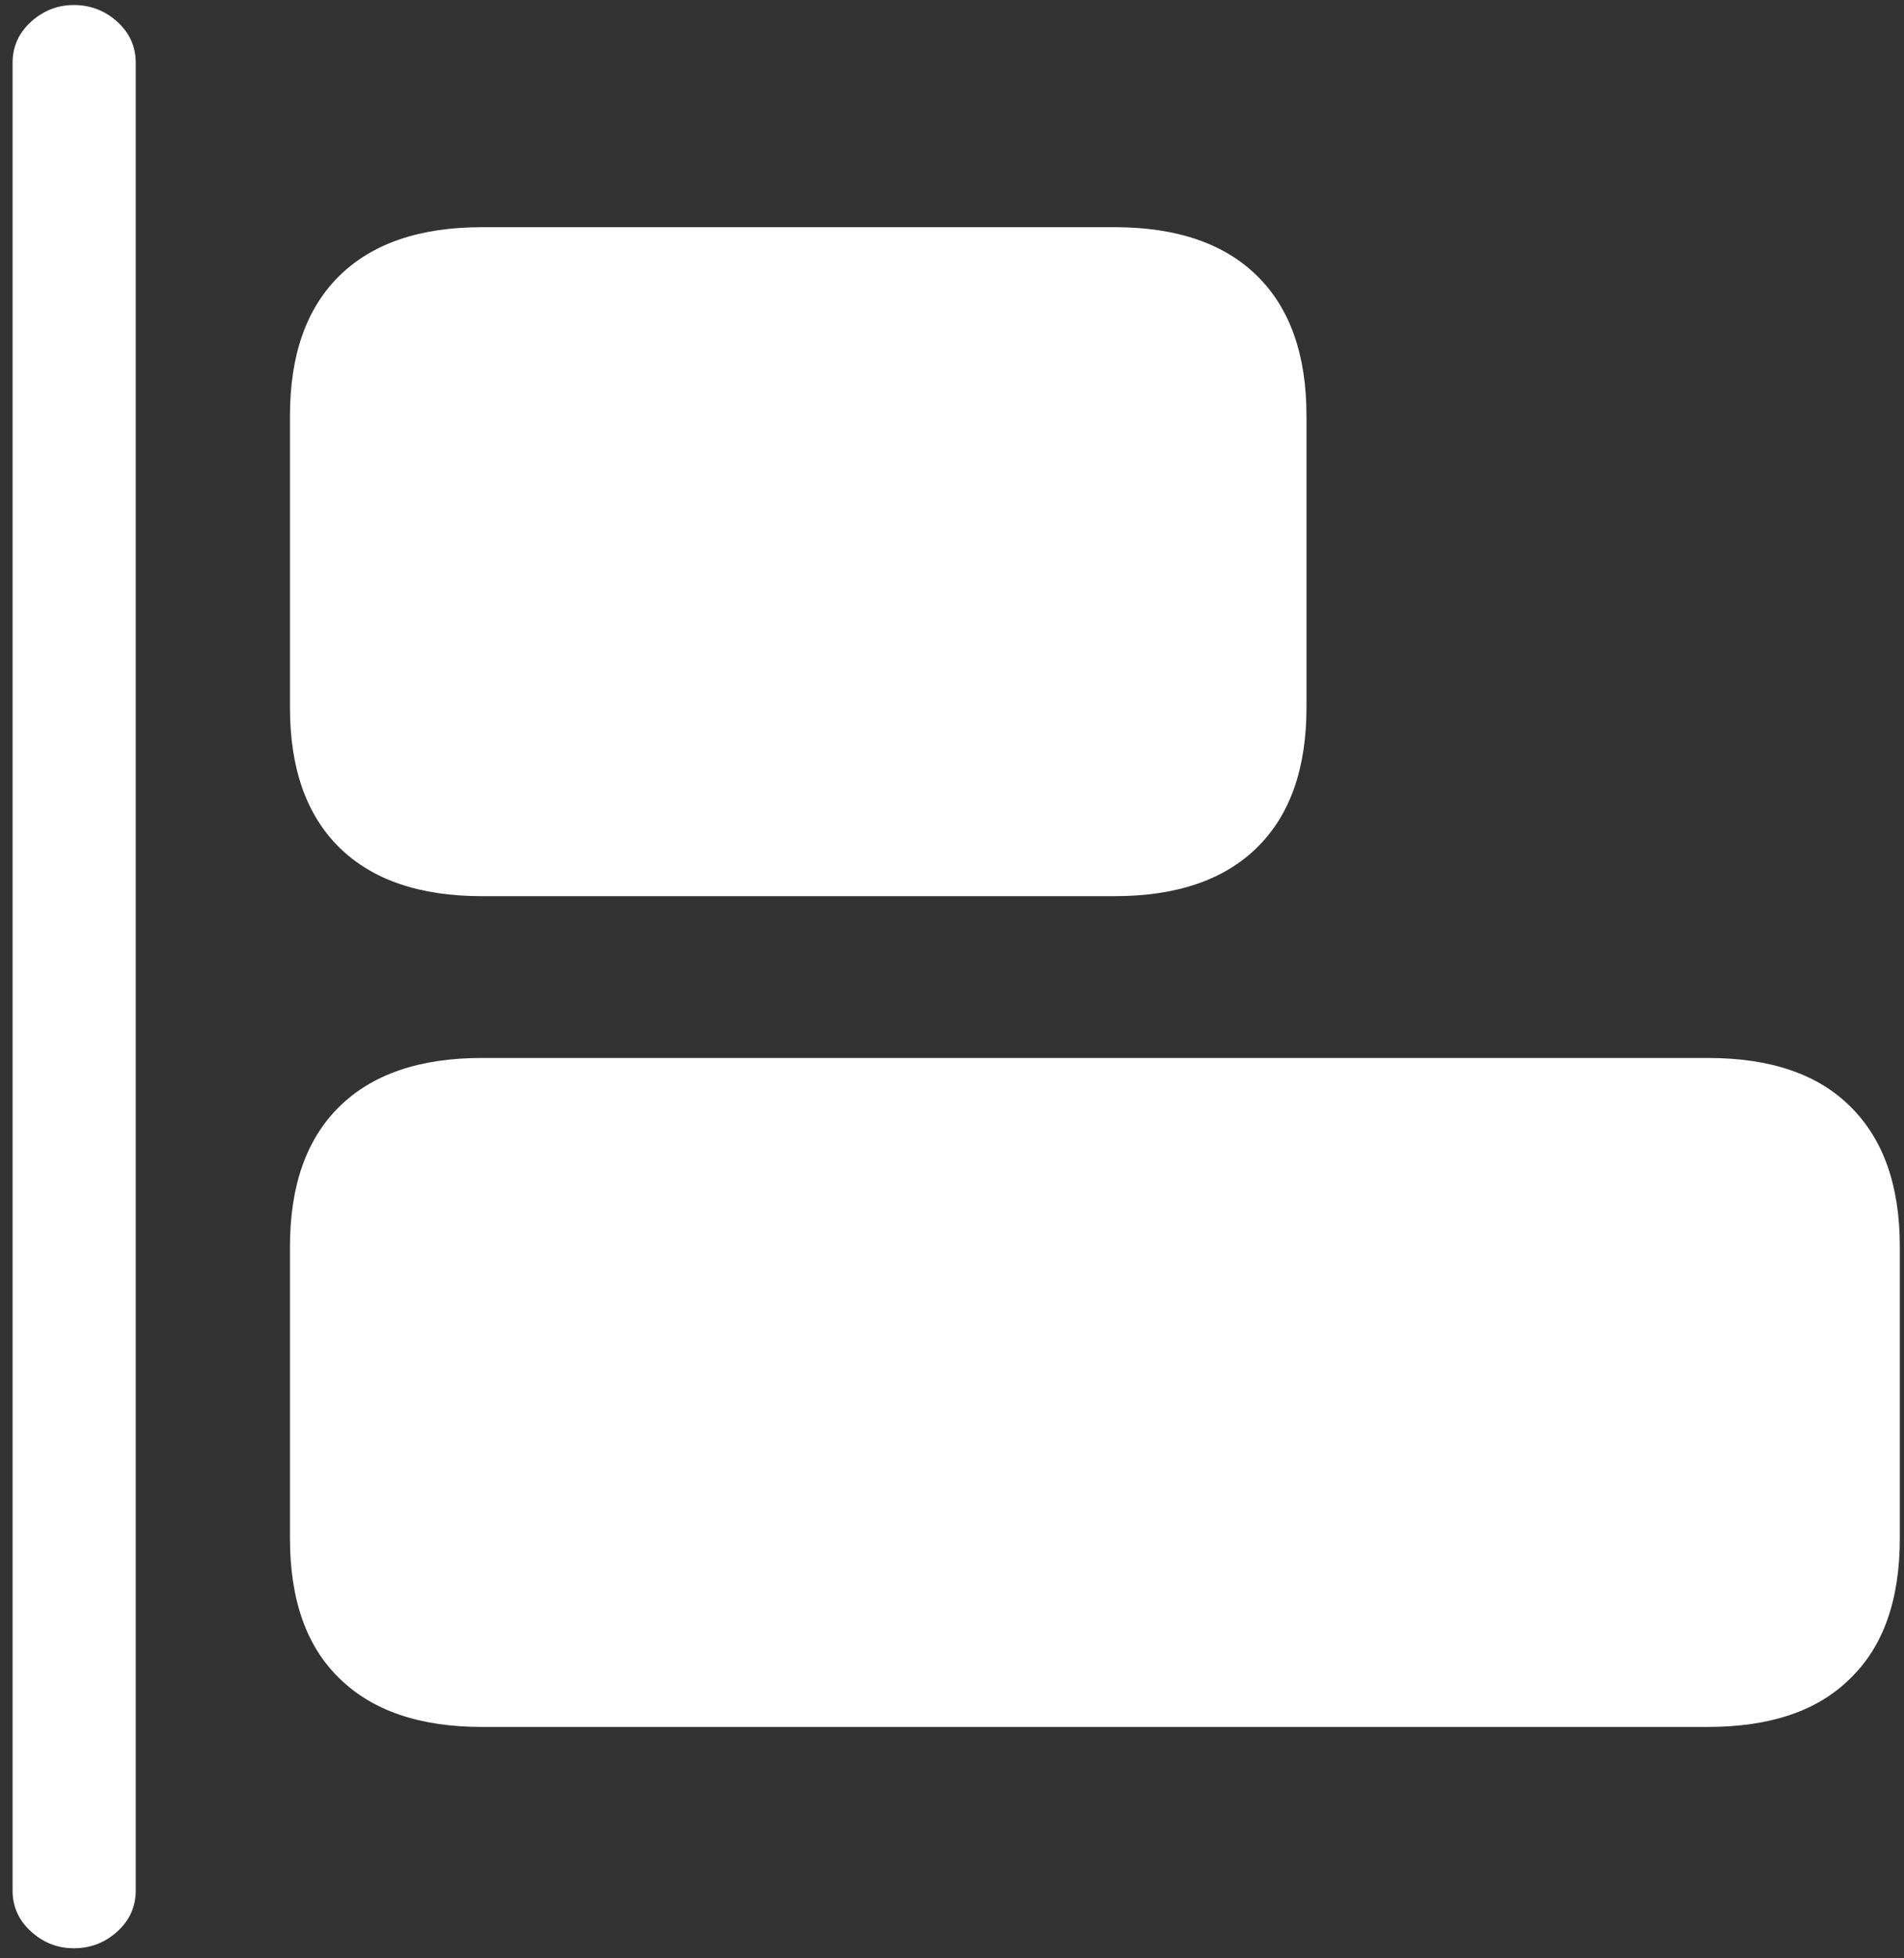 <svg width="142" height="146" viewBox="0 0 142 146" fill="none" xmlns="http://www.w3.org/2000/svg">
<rect x="0" y="0" width="142" height="146" fill="#333333" stroke="none"/>
<path d="M5.5 145.25C6.75 145.25 7.833 144.833 8.75 144C9.667 143.167 10.125 142.146 10.125 140.938V4.688C10.125 3.479 9.667 2.458 8.75 1.625C7.833 0.792 6.75 0.375 5.5 0.375C4.292 0.375 3.229 0.792 2.312 1.625C1.396 2.458 0.938 3.479 0.938 4.688V140.938C0.938 142.146 1.396 143.167 2.312 144C3.229 144.833 4.292 145.25 5.5 145.25ZM35.938 66.812H83.125C87.75 66.812 91.292 65.604 93.75 63.188C96.208 60.771 97.438 57.292 97.438 52.75V31C97.438 26.458 96.208 22.979 93.75 20.562C91.292 18.146 87.75 16.938 83.125 16.938H35.938C31.312 16.938 27.771 18.146 25.312 20.562C22.854 22.979 21.625 26.458 21.625 31V52.75C21.625 57.292 22.854 60.771 25.312 63.188C27.771 65.604 31.312 66.812 35.938 66.812ZM35.938 128.75H127.375C132.042 128.75 135.583 127.542 138 125.125C140.458 122.75 141.688 119.271 141.688 114.688V92.938C141.688 88.396 140.458 84.917 138 82.5C135.583 80.083 132.042 78.875 127.375 78.875H35.938C31.312 78.875 27.771 80.083 25.312 82.5C22.854 84.917 21.625 88.396 21.625 92.938V114.688C21.625 119.271 22.854 122.75 25.312 125.125C27.771 127.542 31.312 128.75 35.938 128.75Z" fill="white"/>
</svg>

